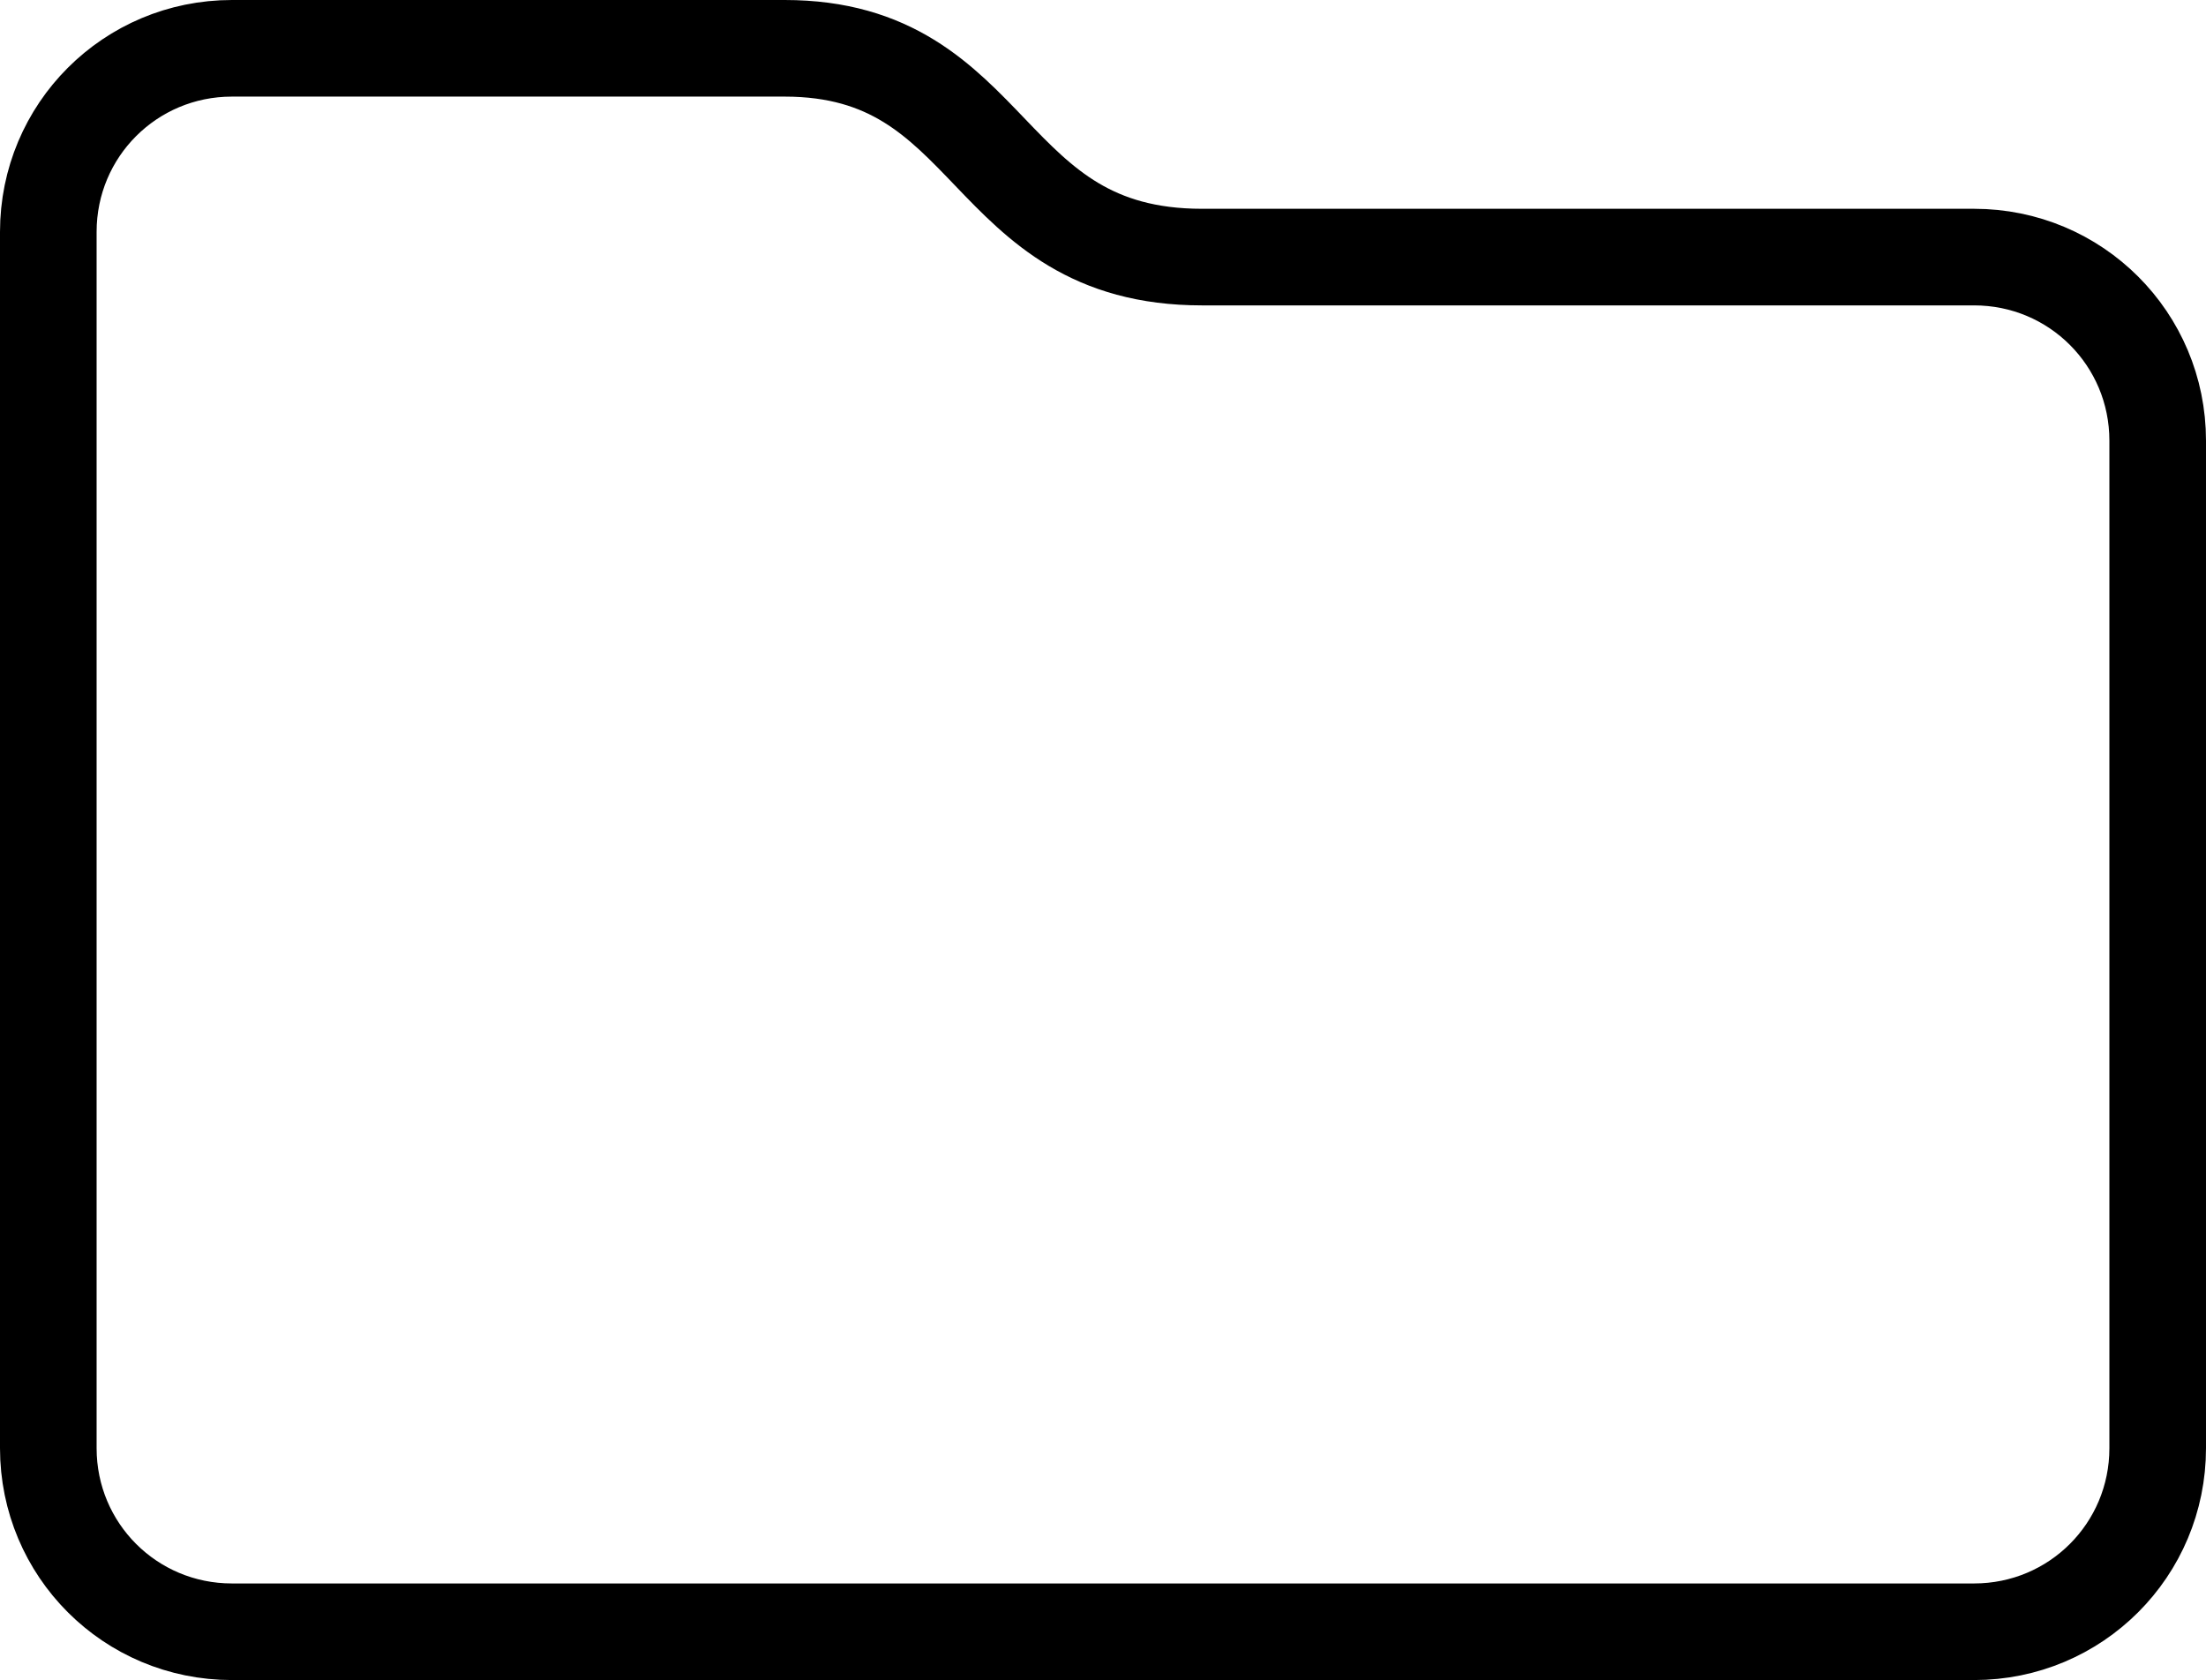 <?xml version="1.0" encoding="UTF-8" standalone="no"?>
<!-- Created with Inkscape (http://www.inkscape.org/) -->

<svg
   width="139.155mm"
   height="105.983mm"
   viewBox="0 0 139.155 105.983"
   version="1.1"
   id="svg5"
   inkscape:version="1.1.1 (3bf5ae0d25, 2021-09-20)"
   sodipodi:docname="group_icon.svg"
   xmlns:inkscape="http://www.inkscape.org/namespaces/inkscape"
   xmlns:sodipodi="http://sodipodi.sourceforge.net/DTD/sodipodi-0.dtd"
   xmlns="http://www.w3.org/2000/svg"
   xmlns:svg="http://www.w3.org/2000/svg">
  <sodipodi:namedview
     id="namedview7"
     pagecolor="#505050"
     bordercolor="#ffffff"
     borderopacity="1"
     inkscape:pageshadow="0"
     inkscape:pageopacity="0"
     inkscape:pagecheckerboard="1"
     inkscape:document-units="mm"
     showgrid="false"
     fit-margin-top="0"
     fit-margin-left="0"
     fit-margin-right="0"
     fit-margin-bottom="0"
     inkscape:zoom="1.6017536"
     inkscape:cx="343.06149"
     inkscape:cy="171.06251"
     inkscape:window-width="2560"
     inkscape:window-height="1371"
     inkscape:window-x="1080"
     inkscape:window-y="32"
     inkscape:window-maximized="1"
     inkscape:current-layer="layer1" />
  <defs
     id="defs2" />
  <g
     inkscape:label="Layer 1"
     inkscape:groupmode="layer"
     id="layer1"
     transform="translate(-32.989,-57.482)">
    <path
       id="rect2014"
       style="fill:none;stroke:#000000;stroke-width:6.094;stroke-linecap:round;stroke-linejoin:bevel;stroke-miterlimit:4;stroke-dasharray:none;stroke-opacity:1;stop-color:#000000"
       d="m 47.618,60.529 h 34.863 c 13.462,0 12.399,13.171 26.326,13.171 h 48.708 c 6.416,0 11.582,5.165 11.582,11.582 v 63.555 c 0,6.416 -5.165,11.582 -11.582,11.582 H 47.618 c -6.416,0 -11.582,-5.165 -11.582,-11.582 V 72.111 c 0,-6.416 5.165,-11.582 11.582,-11.582 z"
       sodipodi:nodetypes="sccssssssss" />
  </g>
</svg>
